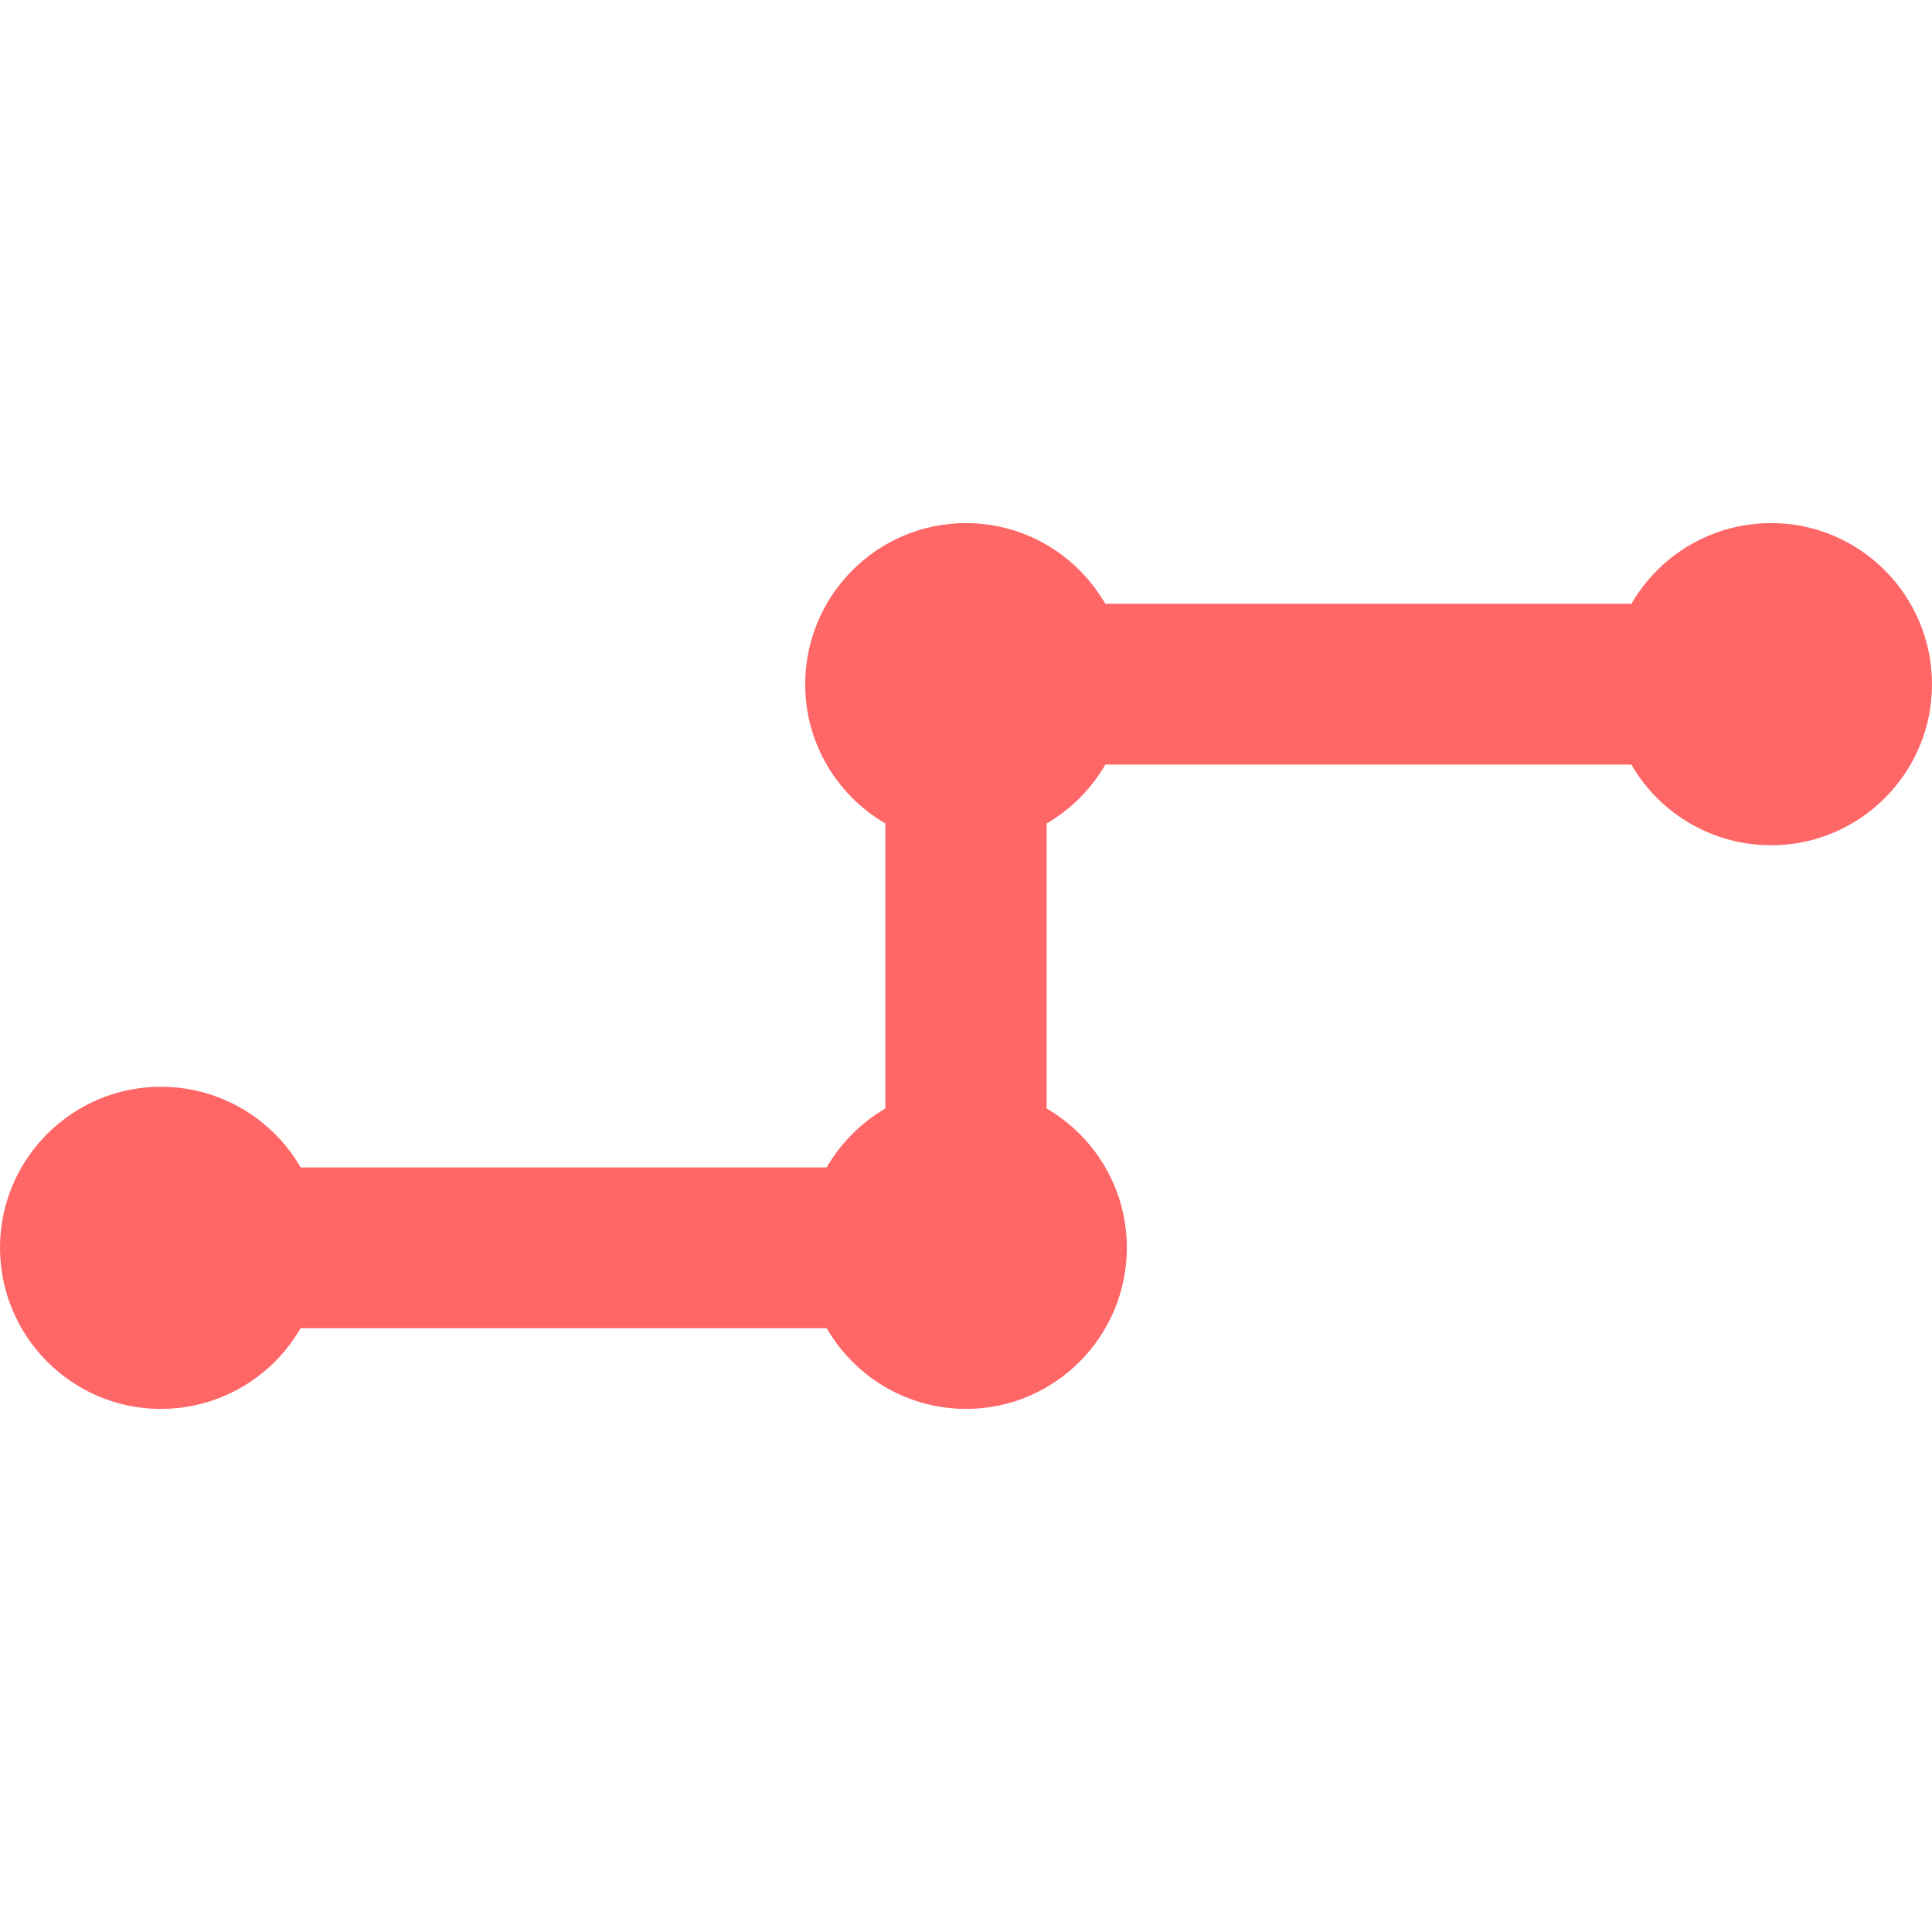 
<svg xmlns="http://www.w3.org/2000/svg" xmlns:xlink="http://www.w3.org/1999/xlink" width="16px" height="16px" viewBox="0 0 16 16" version="1.1">
<g id="surface1">
<path style=" stroke:none;fill-rule:nonzero;fill:#ff6666;fill-opacity:1;" d="M 1.332 11 L 1.332 9.668 L 7.332 9.668 L 7.332 5 L 14.668 5 L 14.668 6.332 L 8.668 6.332 L 8.668 11 Z M 1.332 11 "/>
<path style=" stroke:none;fill-rule:nonzero;fill:#ff6666;fill-opacity:1;" d="M 8 4.332 C 7.266 4.332 6.668 4.93 6.668 5.668 C 6.668 6.402 7.266 7 8 7 C 8.734 7 9.332 6.402 9.332 5.668 C 9.332 4.93 8.734 4.332 8 4.332 Z M 14.668 4.332 C 13.93 4.332 13.332 4.93 13.332 5.668 C 13.332 6.402 13.93 7 14.668 7 C 15.402 7 16 6.402 16 5.668 C 16 4.93 15.402 4.332 14.668 4.332 Z M 1.332 9 C 0.598 9 0 9.598 0 10.332 C 0 11.07 0.598 11.668 1.332 11.668 C 2.07 11.668 2.668 11.07 2.668 10.332 C 2.668 9.598 2.07 9 1.332 9 Z M 8 9 C 7.266 9 6.668 9.598 6.668 10.332 C 6.668 11.07 7.266 11.668 8 11.668 C 8.734 11.668 9.332 11.07 9.332 10.332 C 9.332 9.598 8.734 9 8 9 Z M 8 9 "/>
</g>
</svg>
